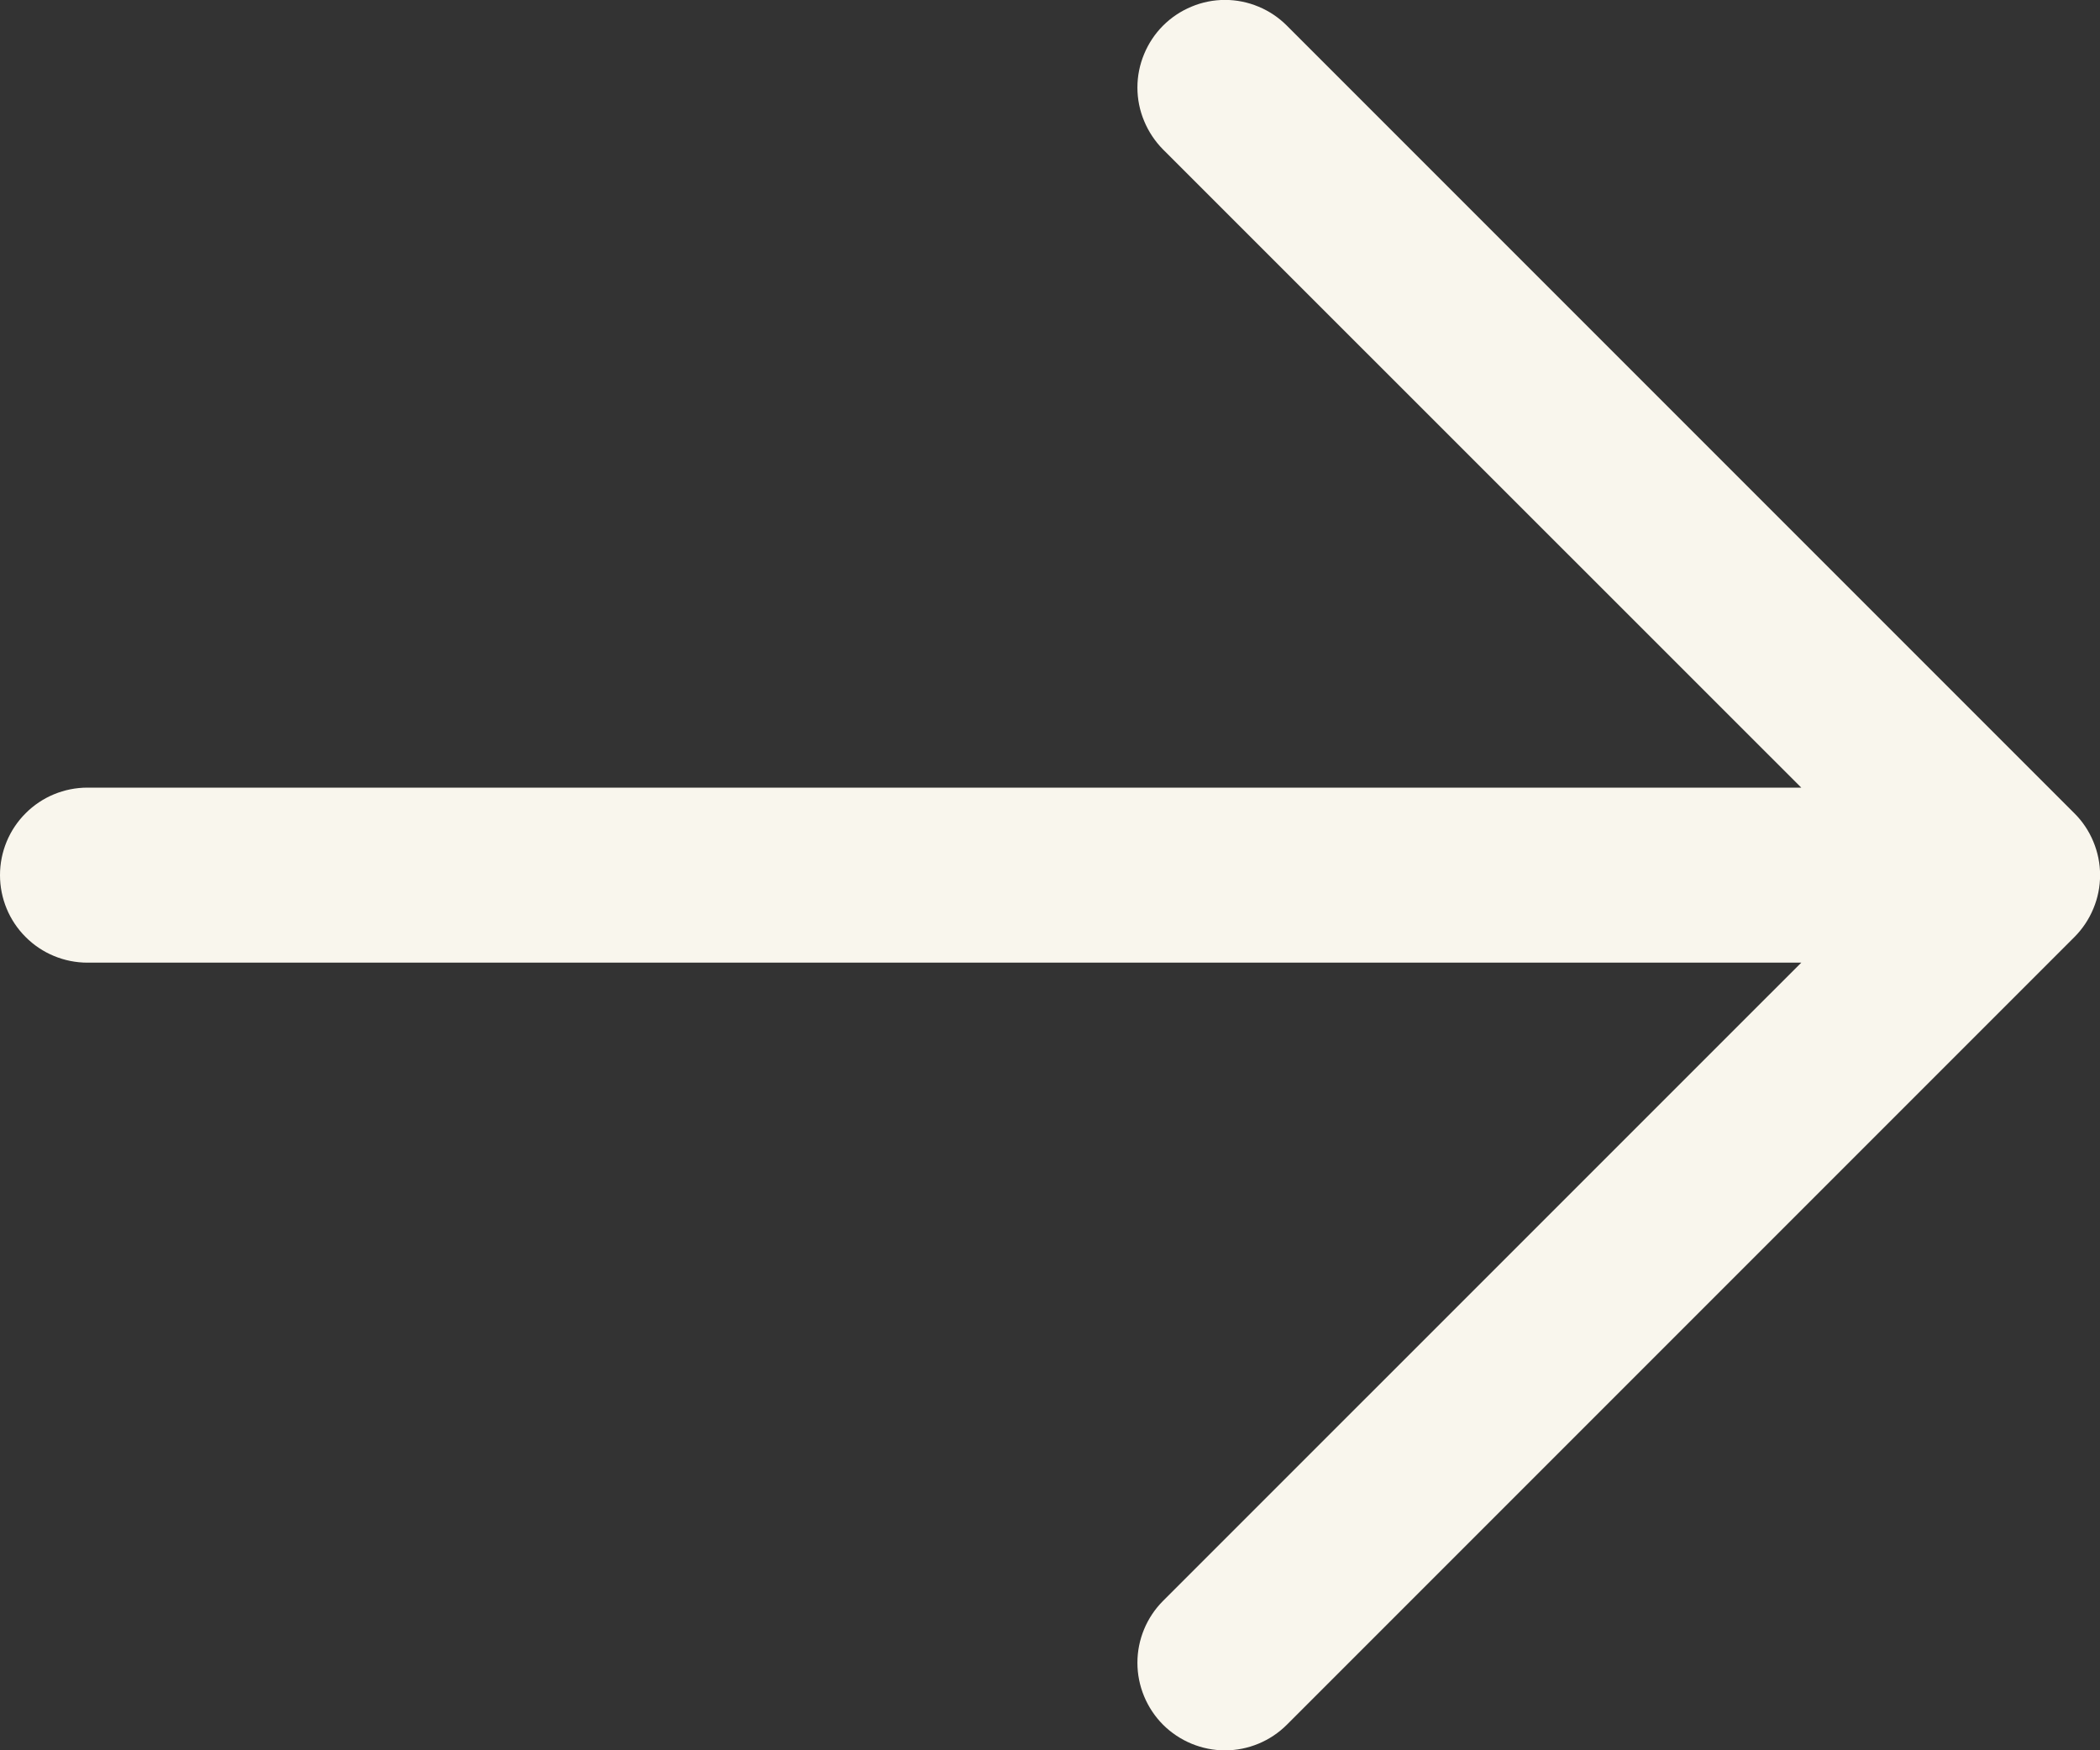 <svg width="24" height="20" viewBox="0 0 24 20" fill="none"
    xmlns="http://www.w3.org/2000/svg">
    <rect x="0" y="0" width="24" height="20" fill="#333333" stroke="none"/>
    <path d="M-5.25315e-05 10C-5.25083e-05 9.735 0.105 9.48 0.293 9.293C0.48 9.105 0.735 9 1 9L20.586 9L13.292 1.708C13.2 1.615 13.126 1.504 13.076 1.383C13.025 1.262 12.999 1.131 12.999 1C12.999 0.869 13.025 0.739 13.076 0.617C13.126 0.496 13.2 0.385 13.292 0.293C13.385 0.2 13.496 0.126 13.617 0.076C13.738 0.025 13.869 -0.001 14 -0.001C14.131 -0.001 14.261 0.025 14.383 0.076C14.504 0.126 14.614 0.2 14.707 0.293L23.707 9.293C23.8 9.385 23.874 9.496 23.924 9.617C23.975 9.739 24.001 9.869 24.001 10C24.001 10.132 23.975 10.262 23.924 10.383C23.874 10.504 23.8 10.615 23.707 10.708L14.707 19.708C14.52 19.895 14.265 20.001 14 20.001C13.735 20.001 13.48 19.895 13.292 19.708C13.105 19.52 12.999 19.265 12.999 19C12.999 18.735 13.105 18.48 13.292 18.293L20.586 11L1 11C0.735 11 0.48 10.895 0.293 10.707C0.105 10.52 -5.25547e-05 10.265 -5.25315e-05 10Z" fill="#F9F6ED"/>
</svg>
